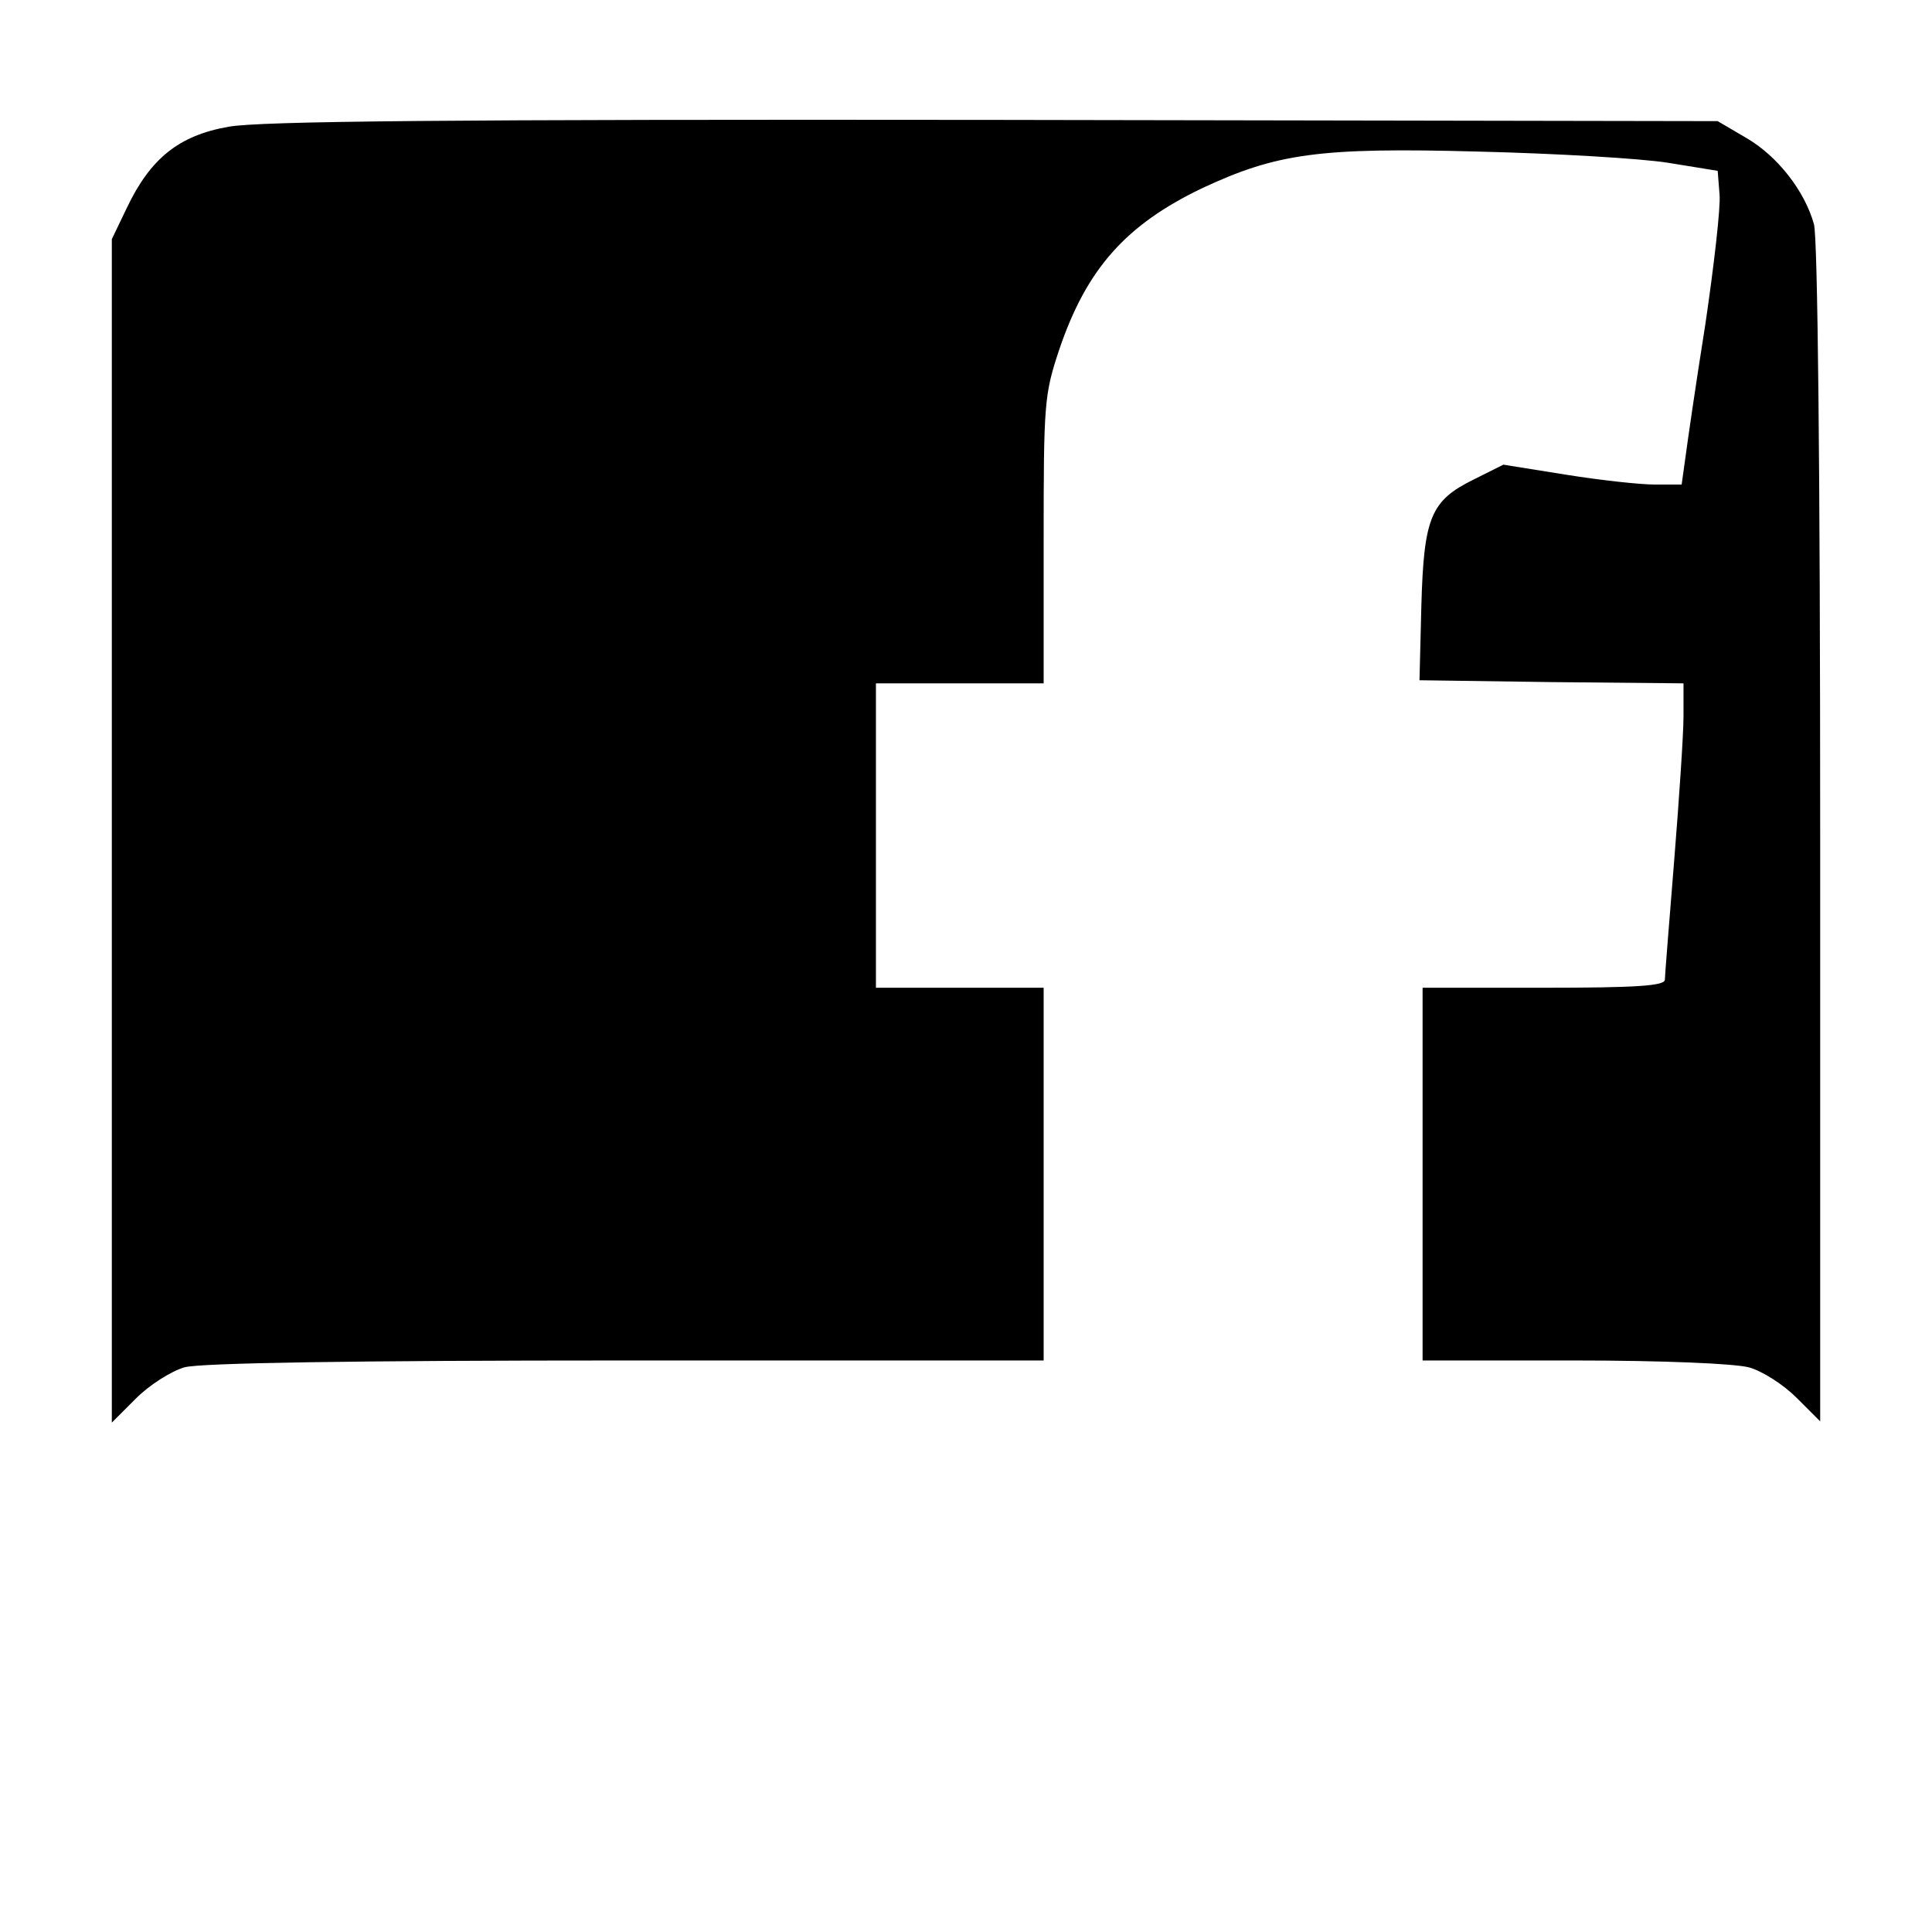<?xml version="1.0" standalone="no"?>
<!DOCTYPE svg PUBLIC "-//W3C//DTD SVG 20010904//EN"
 "http://www.w3.org/TR/2001/REC-SVG-20010904/DTD/svg10.dtd">
<svg version="1.0" xmlns="http://www.w3.org/2000/svg"
 width="311pt" height="311pt" viewBox="0 0 311 311"
 preserveAspectRatio="xMidYMid meet">
<g transform="translate(0,311) scale(0.1,-0.1)"
fill="#000000" stroke="none">
<path d="M368 2906 c-80 -14 -126 -51 -164 -131 l-24 -50 0 -952 0 -953 39 39
c22 22 57 44 78 50 25 7 268 11 711 11 l672 0 0 300 0 300 -135 0 -135 0 0
245 0 245 135 0 135 0 0 231 c0 220 1 234 25 306 44 130 107 201 230 260 120
56 188 66 445 59 124 -3 261 -11 305 -18 l80 -13 3 -38 c2 -20 -9 -115 -23
-210 -15 -94 -29 -191 -32 -214 l-6 -43 -43 0 c-24 0 -88 7 -144 16 l-100 16
-48 -24 c-69 -34 -80 -61 -84 -203 l-3 -120 213 -3 212 -2 0 -53 c0 -28 -7
-133 -15 -232 -8 -99 -15 -186 -15 -192 0 -10 -46 -13 -195 -13 l-195 0 0
-300 0 -300 243 0 c146 0 258 -5 282 -11 22 -6 56 -28 77 -49 l38 -38 0 947
c0 586 -4 959 -10 980 -15 54 -59 110 -109 139 l-46 27 -1165 2 c-880 1 -1182
-2 -1232 -11z"/>
</g>
</svg>
